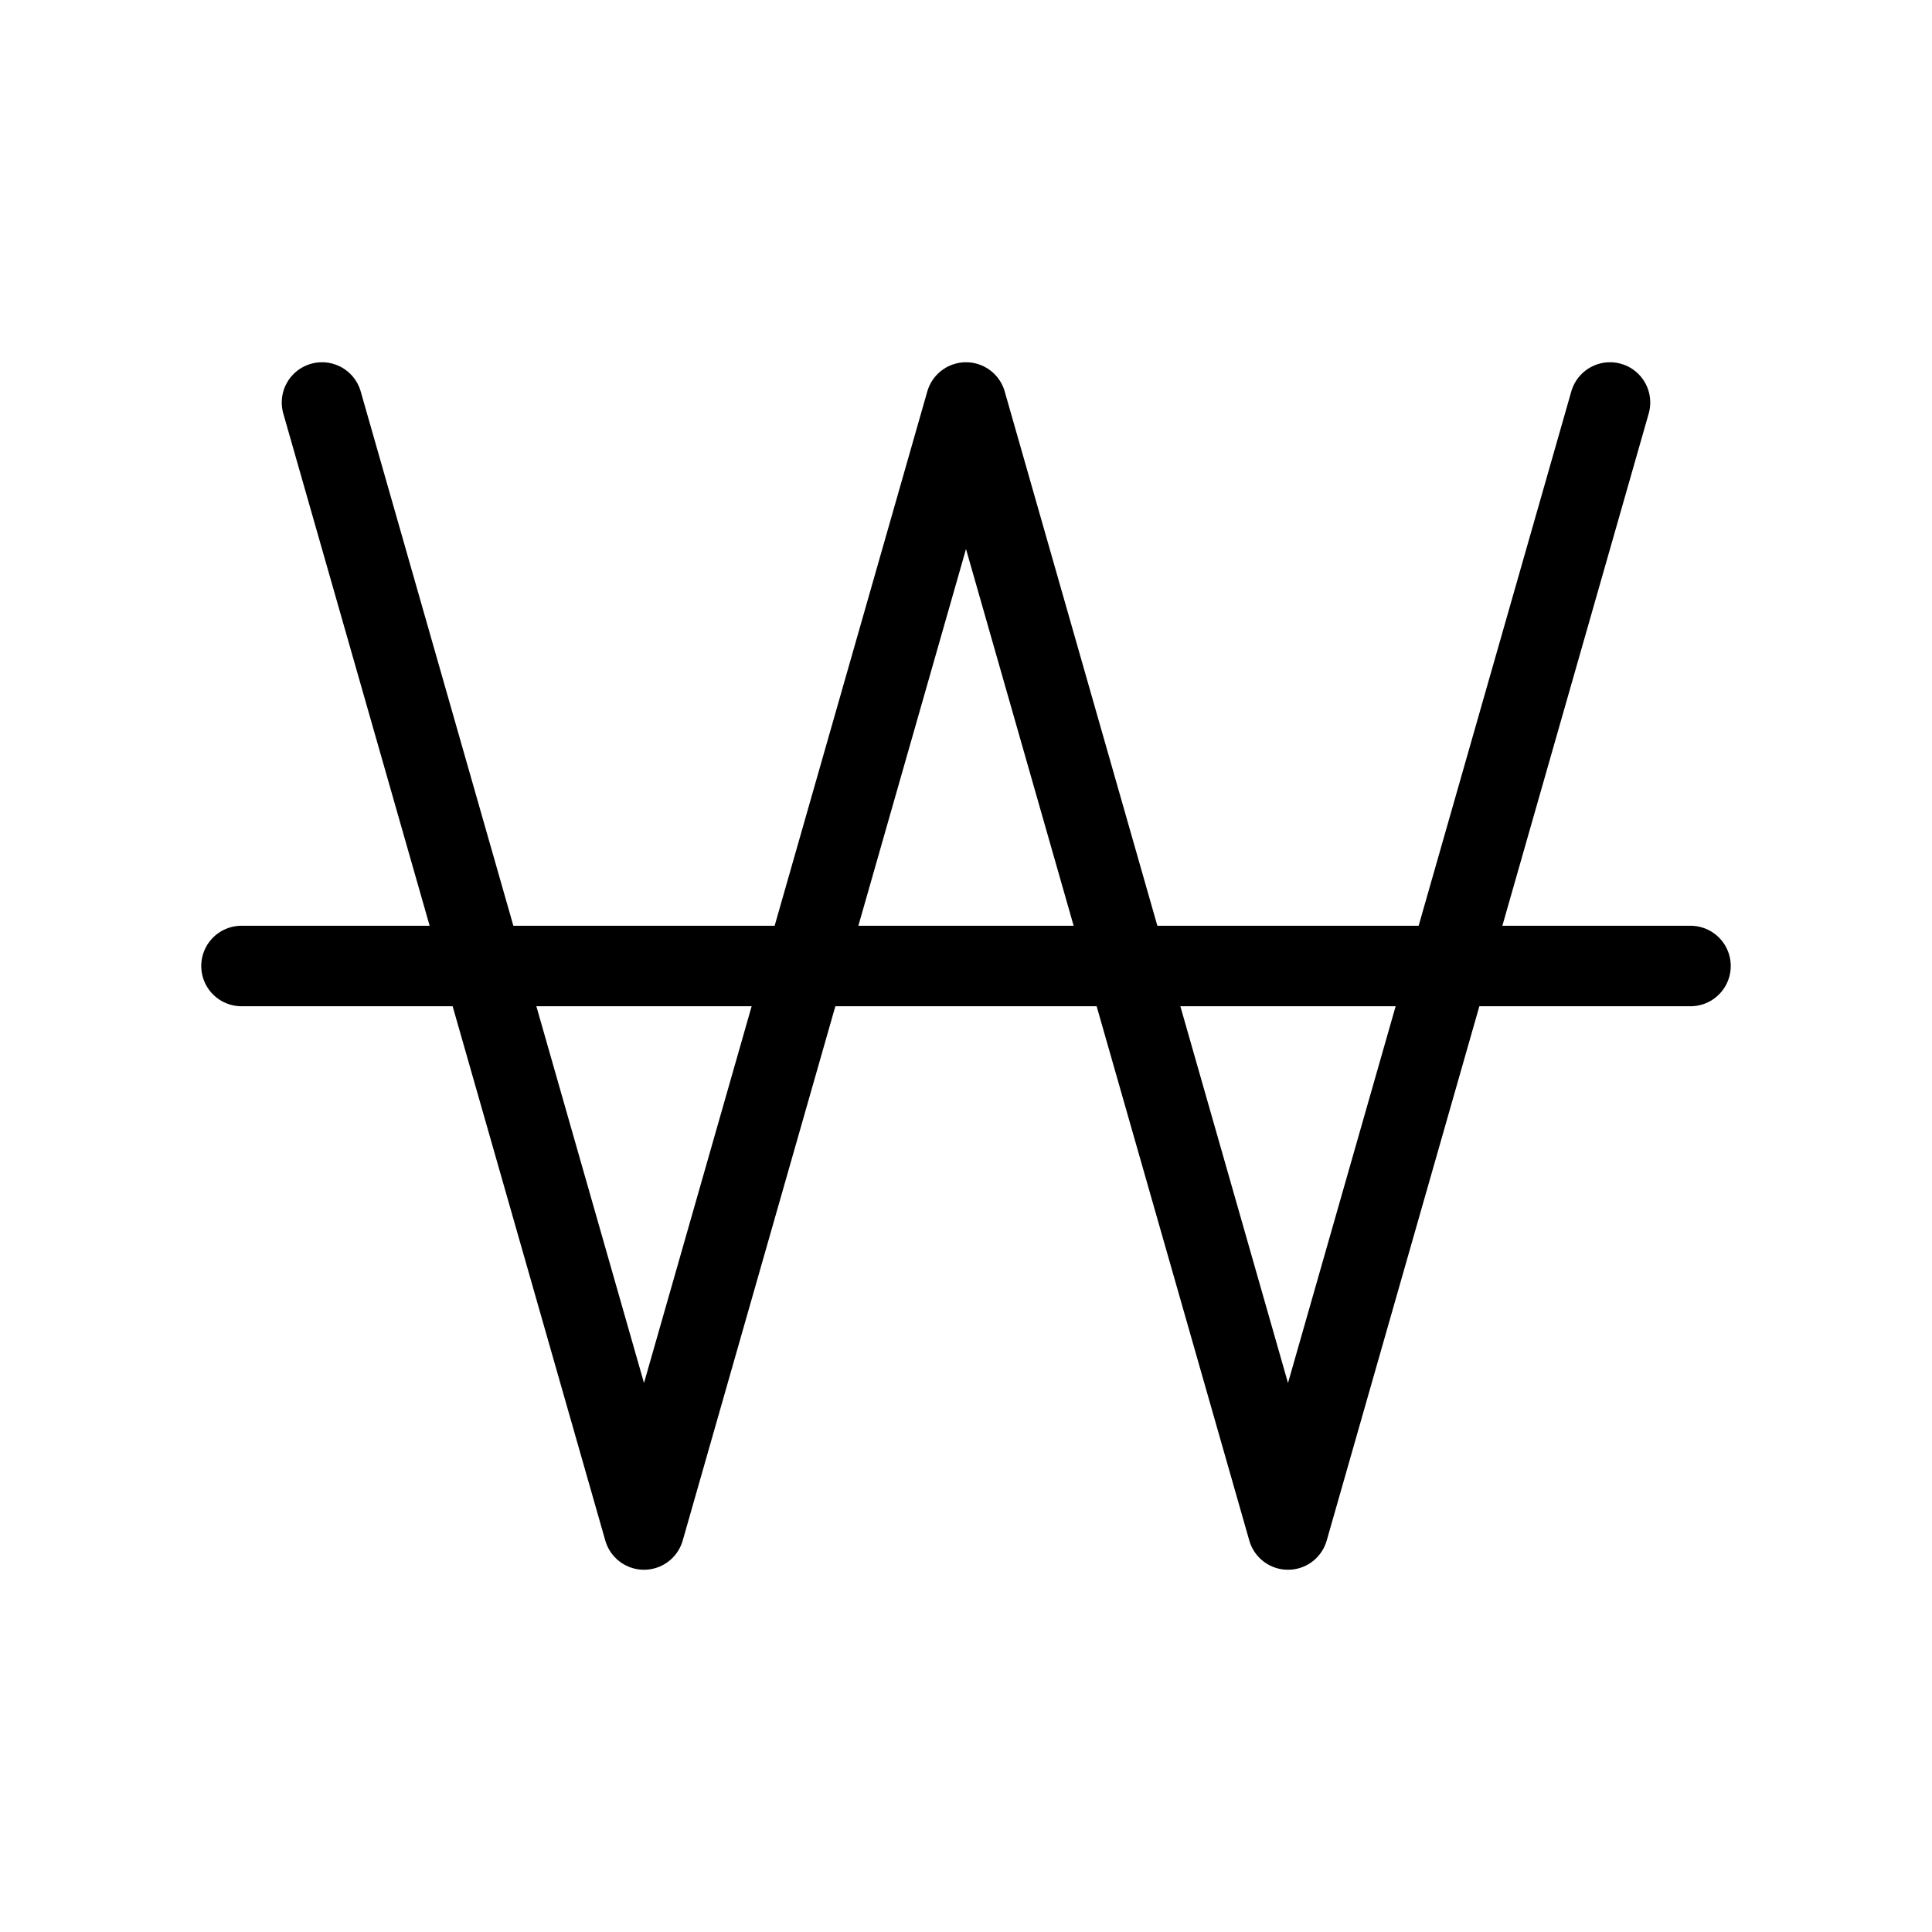 <svg width="24" height="24" viewBox="0 0 24 24" fill="none" xmlns="http://www.w3.org/2000/svg">
<path d="M6 12L8 19L10 12M6 12L4 5M6 12H3M6 12H10M14 12L16 19L18 12M14 12L12 5L10 12M14 12H10M14 12H18M18 12L20 5M18 12H21" stroke="black" strokeWidth="2" stroke-linecap="round" stroke-linejoin="round"/>
</svg>
